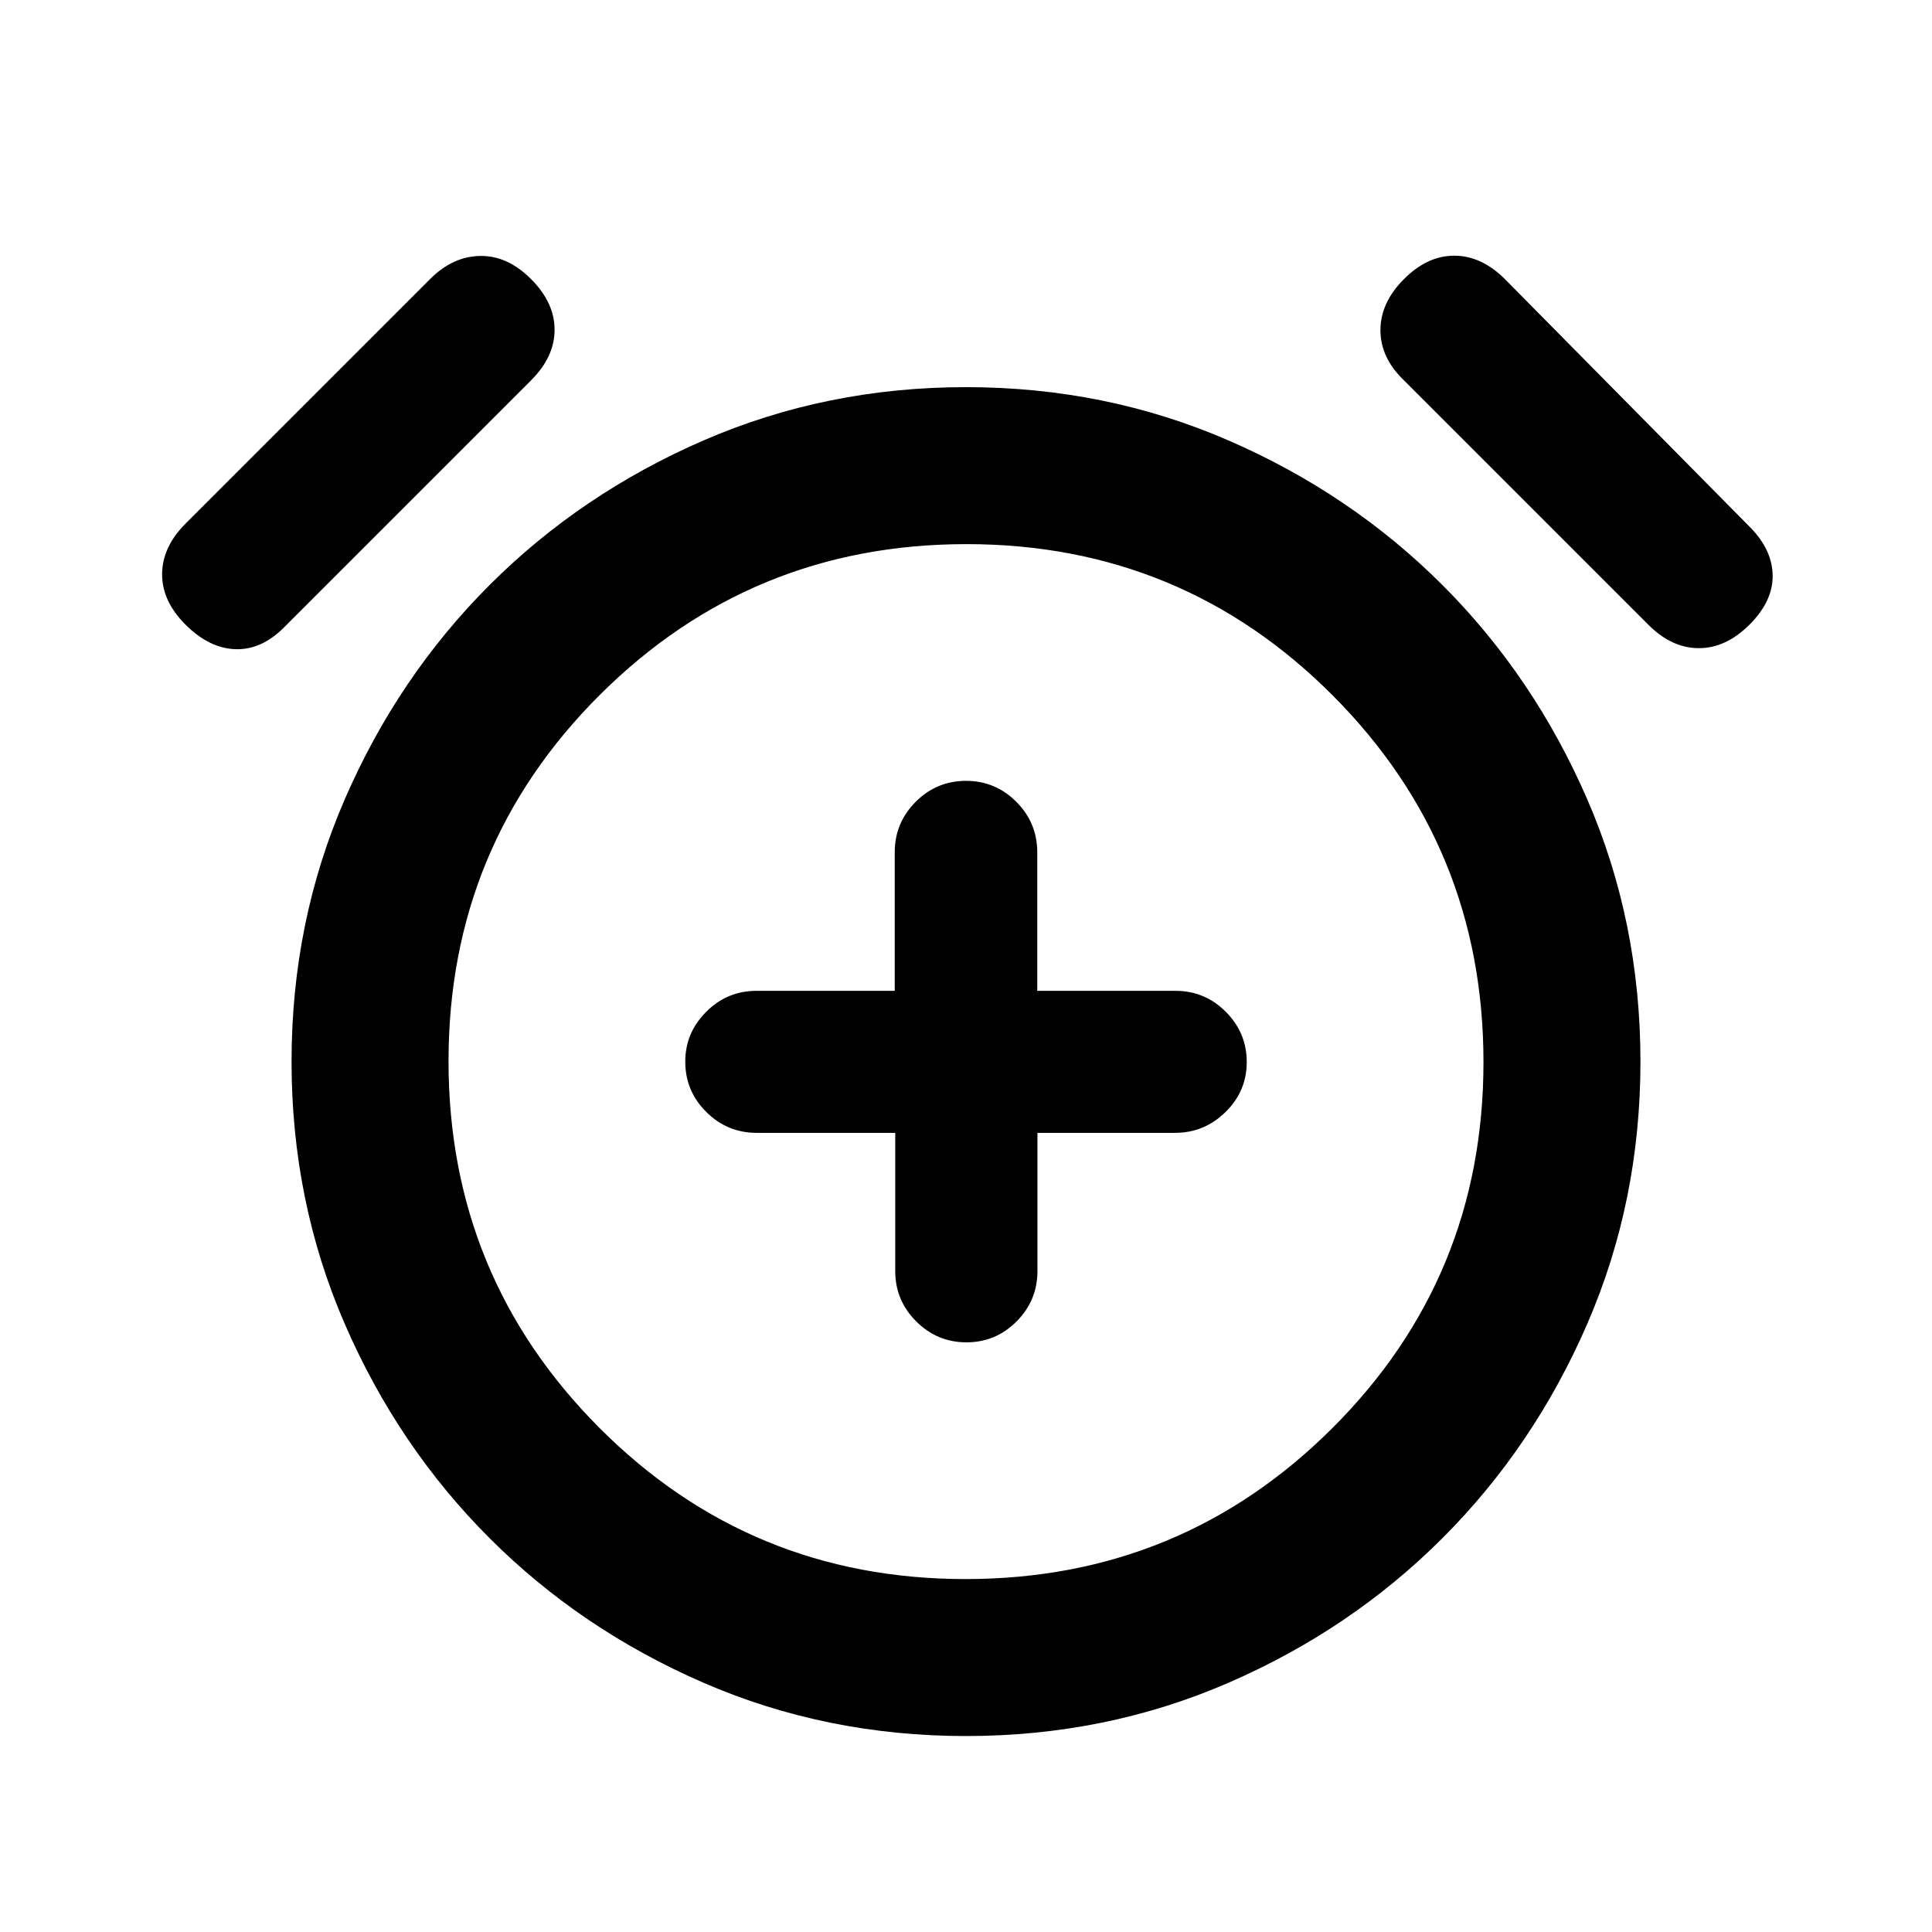 <svg xmlns="http://www.w3.org/2000/svg" height="20" viewBox="0 -960 960 960" width="20"><path d="M444.84-397.09v68.68q0 14.61 10.42 25.01 10.43 10.4 24.97 10.4 14.55 0 24.91-10.4 10.35-10.4 10.35-25.01v-68.68h68.36q14.55 0 25.1-10.34t10.55-24.86q0-14.52-10.4-24.95-10.4-10.42-25.01-10.42h-68.68v-68.84q0-14.65-10.4-25.08Q494.61-572 480-572q-14.61 0-25.01 10.42-10.4 10.43-10.4 25.08v68.84h-68.68q-14.61 0-25.01 10.42-10.4 10.43-10.4 24.74 0 14.61 10.42 25.01 10.43 10.4 25.08 10.4h68.84ZM480-97.37q-69.43 0-130.37-26.45t-106.4-71.91q-45.46-45.46-71.91-106.4-26.45-60.94-26.45-130.37t26.45-130.37q26.45-60.94 71.91-106.4 45.46-45.46 106.4-71.91 60.94-26.45 130.37-26.45t130.37 26.45q60.94 26.45 106.4 71.91 45.46 45.46 71.91 106.4 26.45 60.94 26.45 130.37t-26.45 130.37q-26.45 60.94-71.91 106.4-45.46 45.46-106.4 71.91Q549.43-97.37 480-97.37Zm0-335.13ZM92.15-649.65q-11.72-11.72-11.6-25.19.12-13.46 11.71-25.05l121.46-121.46q11.21-11.22 24.81-11.47 13.6-.25 25.32 11.47t11.72 25.19q0 13.46-11.63 25.09L141.02-648.15q-11.22 11.22-24.18 10.72-12.97-.5-24.69-12.22Zm777.2 0q-11.72 11.72-25.19 11.72-13.46 0-25.05-11.59L697.65-770.98q-11.72-11.22-11.72-24.93 0-13.72 11.72-25.44t25.19-11.6q13.46.12 25.05 11.75l121.46 122.92q11.22 11.21 11.47 24.06.25 12.85-11.47 24.57ZM479.78-175.37q107.02 0 182.19-74.94 75.16-74.95 75.16-181.97t-74.94-182.19q-74.95-75.16-181.97-75.16t-182.19 74.94q-75.16 74.95-75.16 181.97t74.94 182.19q74.95 75.16 181.97 75.16Z"/></svg>